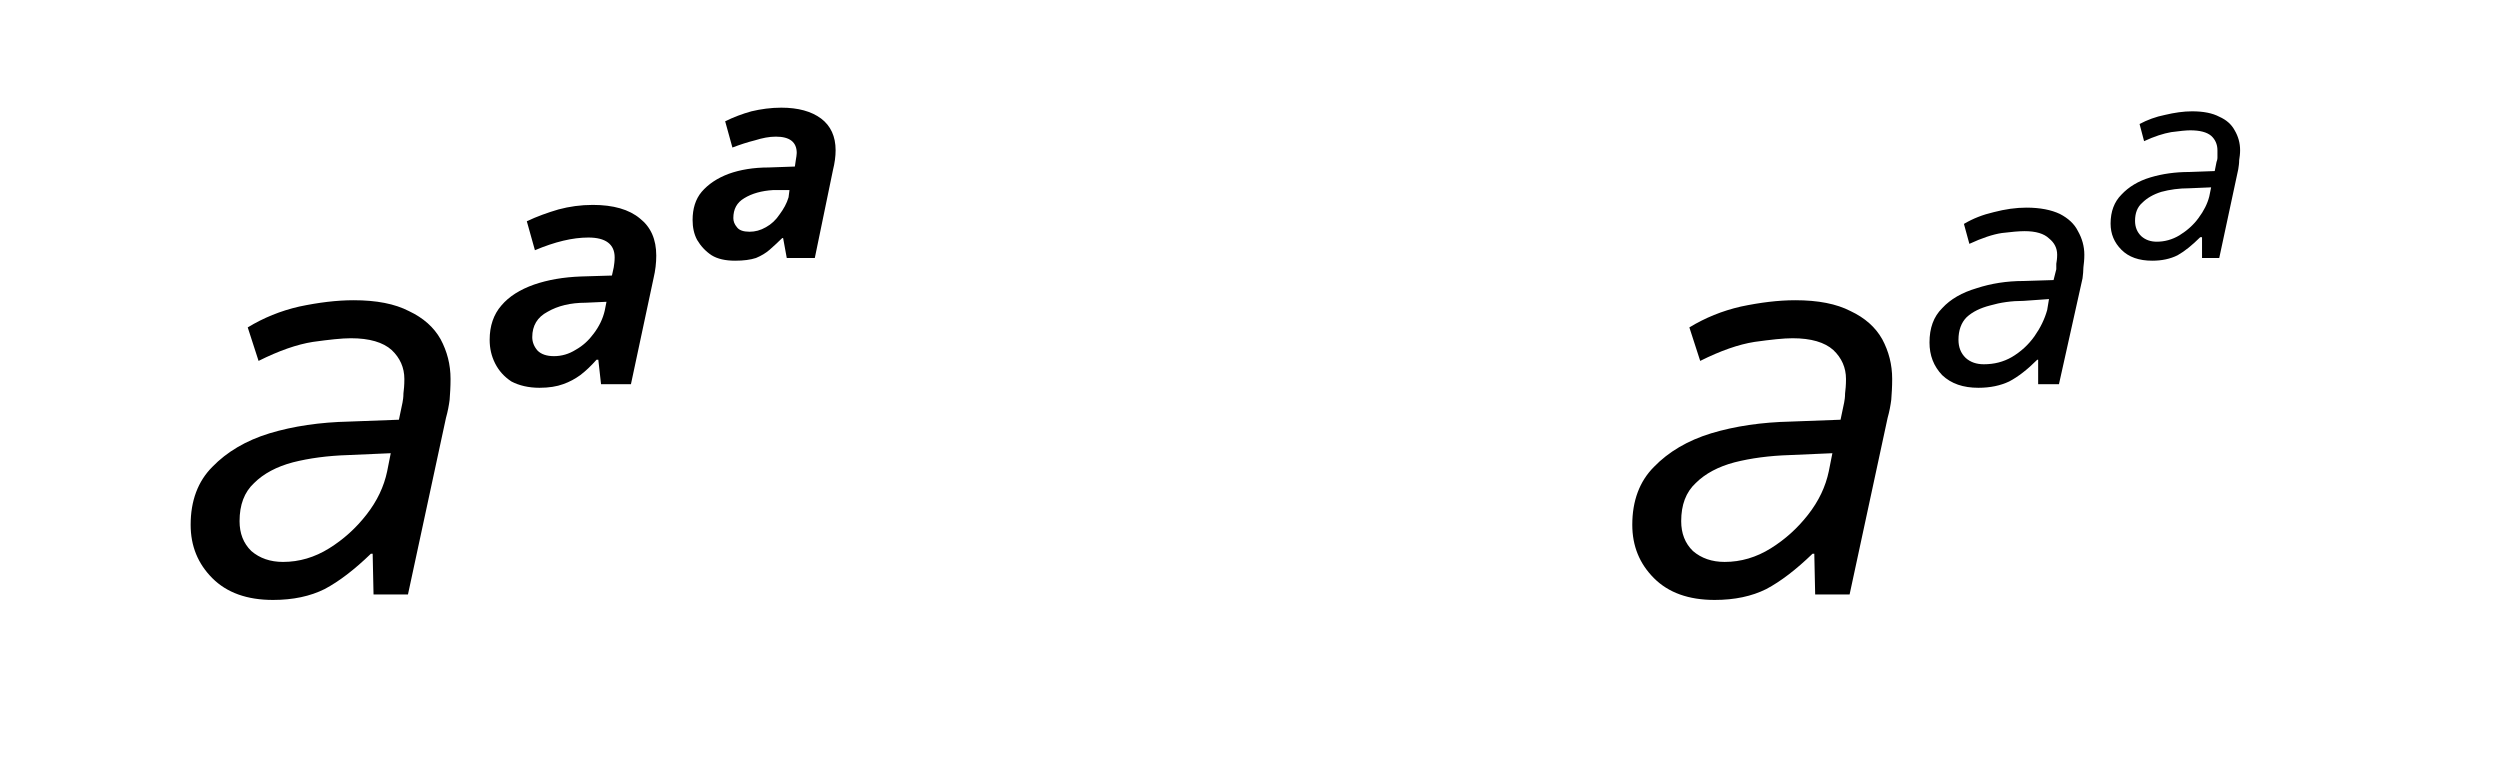 <?xml version="1.0" encoding="UTF-8"?>
<svg xmlns="http://www.w3.org/2000/svg" xmlns:xlink="http://www.w3.org/1999/xlink" width="43.142" height="13.076" viewBox="0 0 43.142 13.076">
<defs>
<g>
<g id="glyph-0-0">
<path d="M 1.828 0.094 C 1.379 0.094 1.031 -0.031 0.781 -0.281 C 0.531 -0.531 0.406 -0.836 0.406 -1.203 C 0.406 -1.617 0.531 -1.953 0.781 -2.203 C 1.031 -2.461 1.359 -2.656 1.766 -2.781 C 2.18 -2.906 2.641 -2.973 3.141 -2.984 L 4 -3.016 L 4.062 -3.312 C 4.07 -3.352 4.078 -3.406 4.078 -3.469 C 4.086 -3.531 4.094 -3.613 4.094 -3.719 C 4.094 -3.914 4.02 -4.082 3.875 -4.219 C 3.727 -4.352 3.492 -4.422 3.172 -4.422 C 3.016 -4.422 2.797 -4.398 2.516 -4.359 C 2.242 -4.316 1.93 -4.207 1.578 -4.031 L 1.391 -4.609 C 1.66 -4.773 1.957 -4.895 2.281 -4.969 C 2.613 -5.039 2.926 -5.078 3.219 -5.078 C 3.613 -5.078 3.93 -5.016 4.172 -4.891 C 4.422 -4.773 4.602 -4.613 4.719 -4.406 C 4.832 -4.195 4.891 -3.969 4.891 -3.719 C 4.891 -3.582 4.883 -3.461 4.875 -3.359 C 4.863 -3.266 4.844 -3.16 4.812 -3.047 L 4.156 0 L 3.562 0 L 3.547 -0.703 L 3.516 -0.703 C 3.234 -0.43 2.969 -0.227 2.719 -0.094 C 2.469 0.031 2.172 0.094 1.828 0.094 Z M 2 -0.562 C 2.281 -0.562 2.547 -0.641 2.797 -0.797 C 3.047 -0.953 3.258 -1.145 3.438 -1.375 C 3.625 -1.613 3.742 -1.863 3.797 -2.125 L 3.859 -2.438 L 3.125 -2.406 C 2.77 -2.395 2.453 -2.352 2.172 -2.281 C 1.891 -2.207 1.664 -2.086 1.5 -1.922 C 1.332 -1.766 1.25 -1.547 1.25 -1.266 C 1.25 -1.055 1.316 -0.883 1.453 -0.75 C 1.598 -0.625 1.781 -0.562 2 -0.562 Z M 2 -0.562 "/>
</g>
<g id="glyph-1-0">
<path d="M 1.141 0.062 C 0.953 0.062 0.789 0.023 0.656 -0.047 C 0.531 -0.129 0.438 -0.234 0.375 -0.359 C 0.312 -0.484 0.281 -0.617 0.281 -0.766 C 0.281 -1.004 0.348 -1.203 0.484 -1.359 C 0.617 -1.516 0.805 -1.633 1.047 -1.719 C 1.285 -1.801 1.555 -1.848 1.859 -1.859 L 2.391 -1.875 L 2.422 -2.016 C 2.43 -2.066 2.438 -2.125 2.438 -2.188 C 2.438 -2.414 2.285 -2.531 1.984 -2.531 C 1.711 -2.531 1.406 -2.457 1.062 -2.312 L 0.922 -2.812 C 1.098 -2.895 1.281 -2.961 1.469 -3.016 C 1.656 -3.066 1.852 -3.094 2.062 -3.094 C 2.414 -3.094 2.688 -3.016 2.875 -2.859 C 3.062 -2.711 3.156 -2.5 3.156 -2.219 C 3.156 -2.094 3.141 -1.961 3.109 -1.828 L 2.719 0 L 2.203 0 L 2.156 -0.422 L 2.125 -0.422 C 2.031 -0.316 1.938 -0.227 1.844 -0.156 C 1.758 -0.094 1.66 -0.039 1.547 0 C 1.441 0.039 1.305 0.062 1.141 0.062 Z M 1.391 -0.484 C 1.523 -0.484 1.648 -0.52 1.766 -0.594 C 1.891 -0.664 1.992 -0.758 2.078 -0.875 C 2.172 -1 2.234 -1.129 2.266 -1.266 L 2.297 -1.422 L 1.938 -1.406 C 1.676 -1.406 1.457 -1.352 1.281 -1.25 C 1.102 -1.156 1.016 -1.008 1.016 -0.812 C 1.016 -0.727 1.047 -0.648 1.109 -0.578 C 1.172 -0.516 1.266 -0.484 1.391 -0.484 Z M 1.391 -0.484 "/>
</g>
<g id="glyph-2-0">
<path d="M 1.078 0.047 C 0.91 0.047 0.773 0.016 0.672 -0.047 C 0.566 -0.117 0.484 -0.207 0.422 -0.312 C 0.367 -0.414 0.344 -0.531 0.344 -0.656 C 0.344 -0.852 0.395 -1.016 0.5 -1.141 C 0.613 -1.273 0.77 -1.379 0.969 -1.453 C 1.164 -1.523 1.395 -1.562 1.656 -1.562 L 2.109 -1.578 L 2.125 -1.688 C 2.133 -1.738 2.141 -1.781 2.141 -1.812 C 2.141 -2 2.02 -2.094 1.781 -2.094 C 1.664 -2.094 1.547 -2.07 1.422 -2.031 C 1.297 -2 1.164 -1.957 1.031 -1.906 L 0.906 -2.359 C 1.051 -2.43 1.203 -2.488 1.359 -2.531 C 1.523 -2.57 1.695 -2.594 1.875 -2.594 C 2.164 -2.594 2.395 -2.531 2.562 -2.406 C 2.727 -2.281 2.812 -2.098 2.812 -1.859 C 2.812 -1.754 2.797 -1.641 2.766 -1.516 L 2.453 0 L 1.969 0 L 1.906 -0.344 L 1.891 -0.344 C 1.816 -0.27 1.742 -0.203 1.672 -0.141 C 1.609 -0.086 1.531 -0.039 1.438 0 C 1.344 0.031 1.223 0.047 1.078 0.047 Z M 1.328 -0.453 C 1.422 -0.453 1.516 -0.477 1.609 -0.531 C 1.703 -0.582 1.781 -0.656 1.844 -0.75 C 1.914 -0.844 1.969 -0.941 2 -1.047 L 2.016 -1.172 L 1.734 -1.172 C 1.535 -1.16 1.367 -1.113 1.234 -1.031 C 1.109 -0.957 1.047 -0.844 1.047 -0.688 C 1.047 -0.633 1.066 -0.582 1.109 -0.531 C 1.148 -0.477 1.223 -0.453 1.328 -0.453 Z M 1.328 -0.453 "/>
</g>
<g id="glyph-3-0">
<path d="M 1.094 0.062 C 0.832 0.062 0.625 -0.008 0.469 -0.156 C 0.32 -0.312 0.25 -0.5 0.25 -0.719 C 0.25 -0.969 0.32 -1.164 0.469 -1.312 C 0.613 -1.469 0.812 -1.582 1.062 -1.656 C 1.312 -1.738 1.582 -1.781 1.875 -1.781 L 2.391 -1.797 L 2.438 -1.984 C 2.438 -2.016 2.438 -2.047 2.438 -2.078 C 2.445 -2.117 2.453 -2.172 2.453 -2.234 C 2.453 -2.348 2.406 -2.441 2.312 -2.516 C 2.227 -2.598 2.086 -2.641 1.891 -2.641 C 1.797 -2.641 1.664 -2.629 1.5 -2.609 C 1.344 -2.586 1.156 -2.523 0.938 -2.422 L 0.844 -2.766 C 1 -2.859 1.172 -2.926 1.359 -2.969 C 1.555 -3.02 1.742 -3.047 1.922 -3.047 C 2.16 -3.047 2.352 -3.008 2.5 -2.938 C 2.645 -2.863 2.75 -2.766 2.812 -2.641 C 2.883 -2.516 2.922 -2.379 2.922 -2.234 C 2.922 -2.148 2.914 -2.078 2.906 -2.016 C 2.906 -1.953 2.898 -1.891 2.891 -1.828 L 2.484 0 L 2.125 0 L 2.125 -0.422 L 2.109 -0.422 C 1.941 -0.254 1.781 -0.129 1.625 -0.047 C 1.477 0.023 1.301 0.062 1.094 0.062 Z M 1.188 -0.344 C 1.363 -0.344 1.523 -0.383 1.672 -0.469 C 1.828 -0.562 1.957 -0.68 2.062 -0.828 C 2.164 -0.973 2.238 -1.125 2.281 -1.281 L 2.312 -1.469 L 1.875 -1.438 C 1.664 -1.438 1.473 -1.41 1.297 -1.359 C 1.129 -1.316 0.992 -1.25 0.891 -1.156 C 0.797 -1.062 0.75 -0.93 0.75 -0.766 C 0.75 -0.641 0.789 -0.535 0.875 -0.453 C 0.957 -0.379 1.062 -0.344 1.188 -0.344 Z M 1.188 -0.344 "/>
</g>
<g id="glyph-4-0">
<path d="M 0.922 0.047 C 0.691 0.047 0.516 -0.016 0.391 -0.141 C 0.266 -0.266 0.203 -0.414 0.203 -0.594 C 0.203 -0.801 0.266 -0.969 0.391 -1.094 C 0.516 -1.227 0.68 -1.328 0.891 -1.391 C 1.098 -1.453 1.32 -1.484 1.562 -1.484 L 2 -1.5 L 2.031 -1.656 C 2.039 -1.676 2.047 -1.703 2.047 -1.734 C 2.047 -1.766 2.047 -1.805 2.047 -1.859 C 2.047 -1.961 2.008 -2.047 1.938 -2.109 C 1.863 -2.172 1.742 -2.203 1.578 -2.203 C 1.504 -2.203 1.395 -2.191 1.25 -2.172 C 1.113 -2.148 0.957 -2.098 0.781 -2.016 L 0.703 -2.312 C 0.836 -2.383 0.984 -2.438 1.141 -2.469 C 1.305 -2.508 1.461 -2.531 1.609 -2.531 C 1.805 -2.531 1.961 -2.5 2.078 -2.438 C 2.203 -2.383 2.289 -2.305 2.344 -2.203 C 2.406 -2.098 2.438 -1.984 2.438 -1.859 C 2.438 -1.797 2.43 -1.738 2.422 -1.688 C 2.422 -1.633 2.414 -1.582 2.406 -1.531 L 2.078 0 L 1.781 0 L 1.781 -0.359 L 1.75 -0.359 C 1.613 -0.223 1.484 -0.117 1.359 -0.047 C 1.234 0.016 1.086 0.047 0.922 0.047 Z M 1 -0.281 C 1.133 -0.281 1.266 -0.316 1.391 -0.391 C 1.523 -0.473 1.633 -0.57 1.719 -0.688 C 1.812 -0.812 1.875 -0.938 1.906 -1.062 L 1.938 -1.219 L 1.562 -1.203 C 1.383 -1.203 1.223 -1.18 1.078 -1.141 C 0.941 -1.098 0.832 -1.035 0.75 -0.953 C 0.664 -0.879 0.625 -0.773 0.625 -0.641 C 0.625 -0.535 0.66 -0.445 0.734 -0.375 C 0.805 -0.312 0.895 -0.281 1 -0.281 Z M 1 -0.281 "/>
</g>
</g>
</defs>
<g fill="rgb(0%, 0%, 0%)" fill-opacity="1">
<use xlink:href="#glyph-0-0" x="2.884" y="10.259"/>
</g>
<g fill="rgb(0%, 0%, 0%)" fill-opacity="1">
<use xlink:href="#glyph-1-0" x="8.169" y="6.63"/>
</g>
<g fill="rgb(0%, 0%, 0%)" fill-opacity="1">
<use xlink:href="#glyph-2-0" x="11.608" y="4.452"/>
</g>
<g fill="rgb(0%, 0%, 0%)" fill-opacity="1">
<use xlink:href="#glyph-0-0" x="27.762" y="10.259"/>
</g>
<g fill="rgb(0%, 0%, 0%)" fill-opacity="1">
<use xlink:href="#glyph-3-0" x="33.047" y="6.63"/>
</g>
<g fill="rgb(0%, 0%, 0%)" fill-opacity="1">
<use xlink:href="#glyph-4-0" x="36.219" y="4.452"/>
</g>
</svg>
